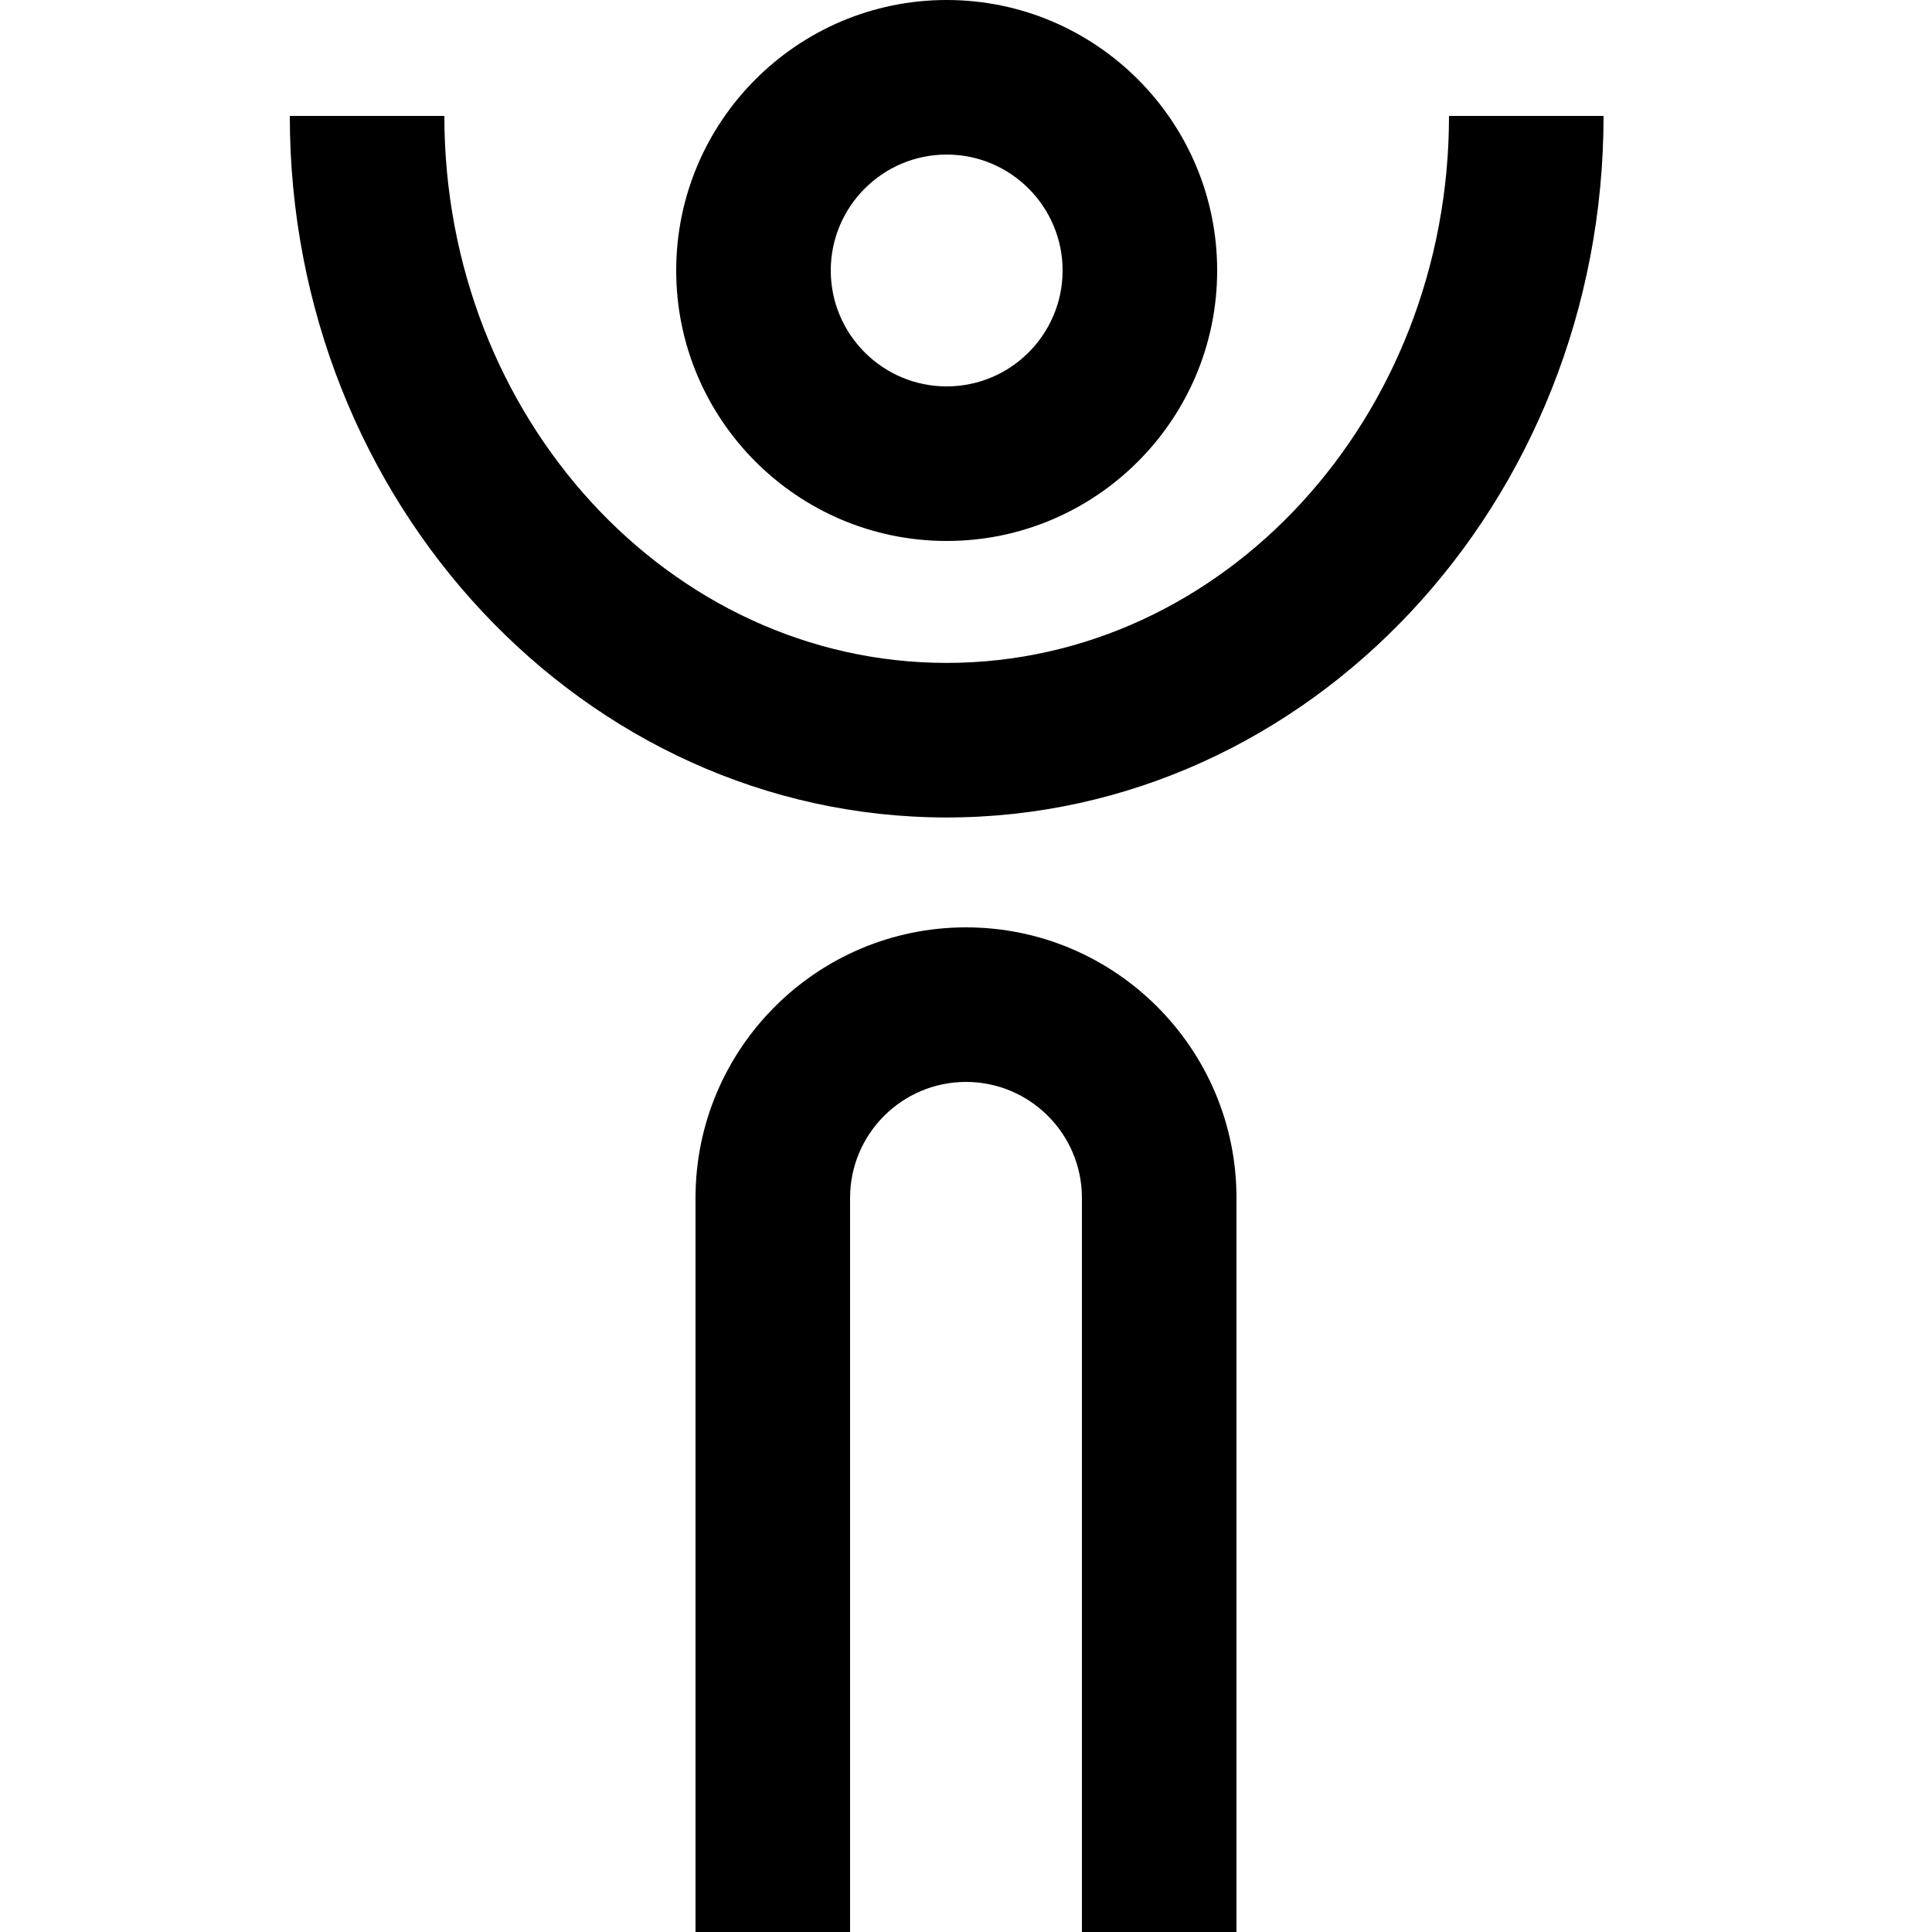 <?xml version="1.0" encoding="utf-8"?>
<!-- Generator: Adobe Illustrator 16.0.0, SVG Export Plug-In . SVG Version: 6.00 Build 0)  -->
<!DOCTYPE svg PUBLIC "-//W3C//DTD SVG 1.1//EN" "http://www.w3.org/Graphics/SVG/1.1/DTD/svg11.dtd">
<svg version="1.1" xmlns="http://www.w3.org/2000/svg" xmlns:xlink="http://www.w3.org/1999/xlink" x="0px" y="0px" width="100px"
	 height="100px" viewBox="0 0 100 100" enable-background="new 0 0 100 100" xml:space="preserve">
<g id="Layer_3" display="none">
	<circle display="inline" fill="none" stroke="#000000" stroke-width="0.25" stroke-miterlimit="10" cx="50" cy="50" r="15.134"/>
	<polyline display="inline" opacity="0.26" points="94,6 6,6 6,94 94,94 	"/>
	<circle display="inline" fill="none" stroke="#000000" stroke-width="0.25" stroke-miterlimit="10" cx="50" cy="50" r="24"/>
	<circle display="inline" fill="none" stroke="#000000" stroke-width="0.25" stroke-miterlimit="10" cx="50" cy="50" r="30"/>
	<circle display="inline" fill="none" stroke="#000000" stroke-width="0.25" stroke-miterlimit="10" cx="50" cy="50" r="9.134"/>
	<path display="inline" fill="none" stroke="#000000" stroke-width="0.25" stroke-miterlimit="10" d="M0,50C0,22.386,22.389,0,50,0
		c27.612,0,50,22.386,50,50"/>
	<path display="inline" fill="none" stroke="#000000" stroke-width="0.25" stroke-miterlimit="10" d="M100,50
		c0,27.614-22.388,50-50,50C22.389,100,0,77.614,0,50"/>
</g>
<g id="Your_Icon">
</g>
<g id="Layer_4">
	<path d="M49,42.312C30.252,42.312,15,26.022,15,6h8c0,15.611,11.663,28.312,26,28.312S75,21.611,75,6h8
		C83,26.022,67.748,42.312,49,42.312z"/>
	<path d="M49,28c-7.72,0-14-6.28-14-13.999C35,6.281,41.28,0,49,0s14,6.281,14,14.001C63,21.72,56.72,28,49,28z M49,8
		c-3.309,0-6,2.692-6,6.001C43,17.309,45.691,20,49,20s6-2.691,6-5.999C55,10.692,52.309,8,49,8z"/>
	<path d="M64,100h-8V62.001C56,58.692,53.309,56,50,56s-6,2.692-6,6.001V100h-8V62.001C36,54.281,42.28,48,50,48s14,6.281,14,14.001
		V100z"/>
</g>
</svg>
